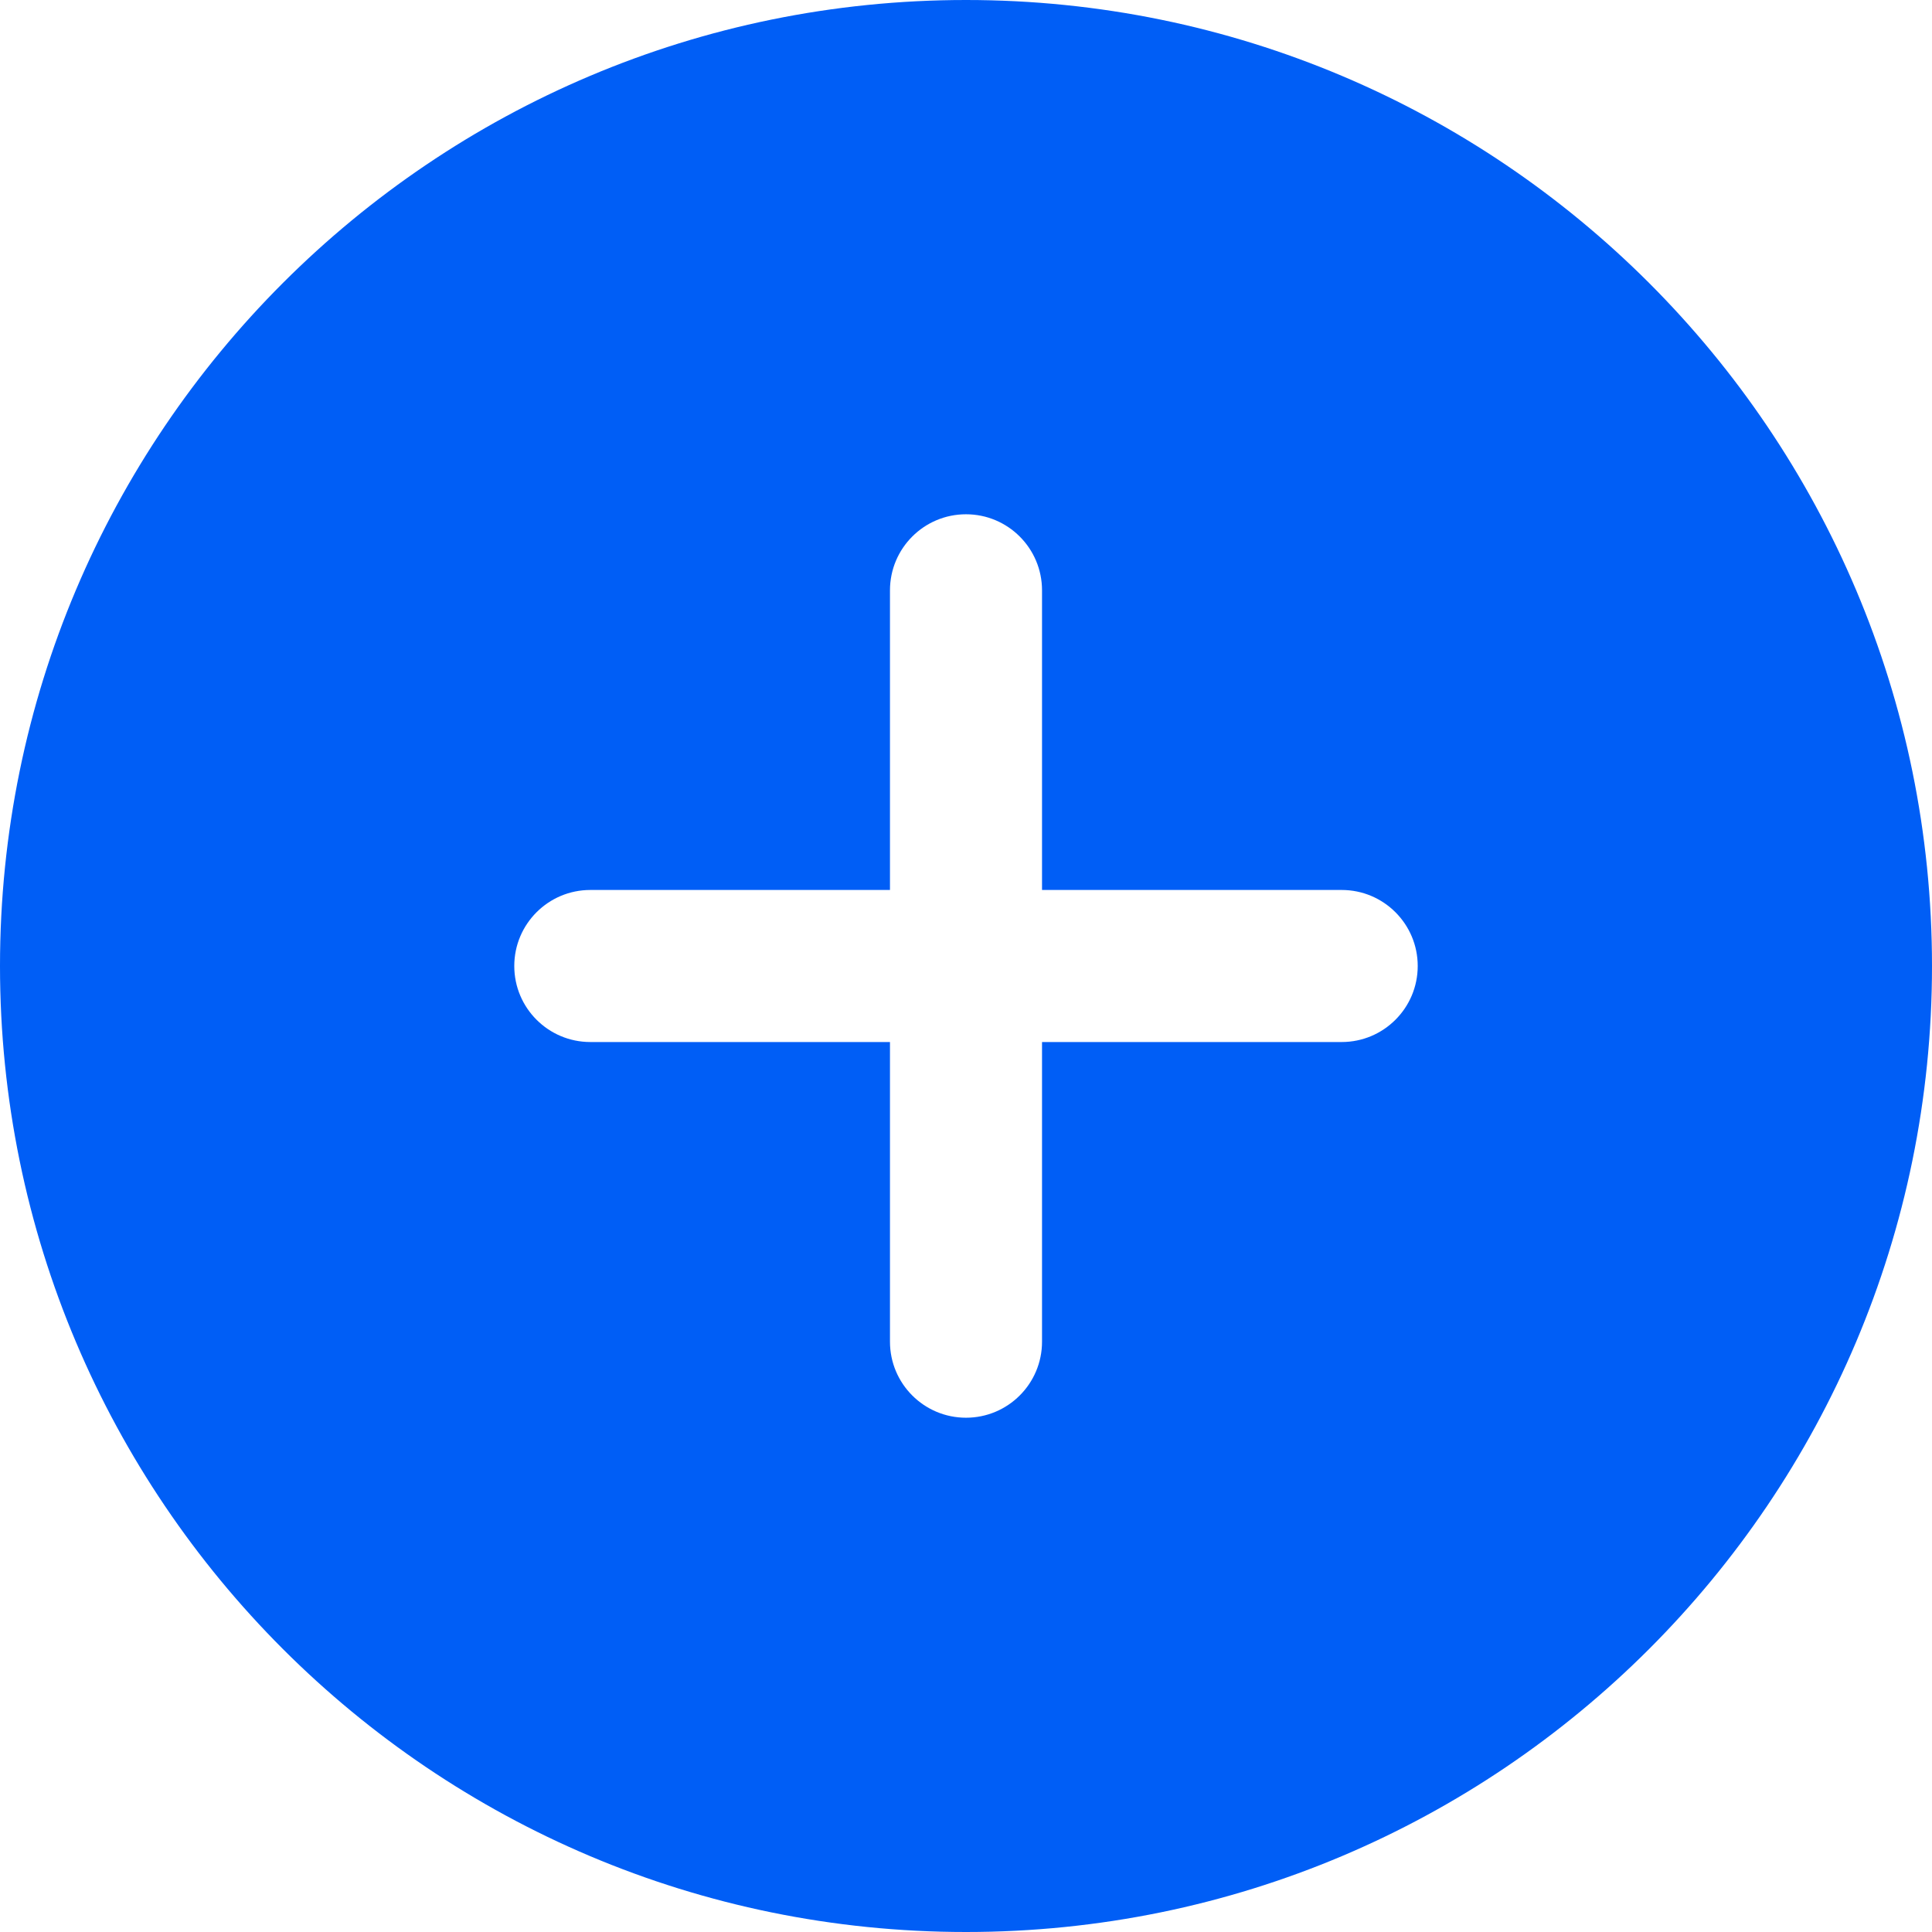 <svg width="37" height="37" viewBox="0 0 37 37" fill="none" xmlns="http://www.w3.org/2000/svg">
<path fill-rule="evenodd" clip-rule="evenodd" d="M37 18.5C37 28.717 28.717 37 18.5 37C8.283 37 0 28.717 0 18.5C0 8.283 8.283 0 18.5 0C28.717 0 37 8.283 37 18.5ZM18.5 9.849C19.304 9.849 19.956 10.501 19.956 11.306V17.044H25.695C26.499 17.044 27.151 17.696 27.151 18.5C27.151 19.304 26.499 19.956 25.695 19.956H19.956V25.695C19.956 26.499 19.304 27.151 18.5 27.151C17.696 27.151 17.044 26.499 17.044 25.695V19.956H11.306C10.501 19.956 9.849 19.304 9.849 18.5C9.849 17.696 10.501 17.044 11.306 17.044H17.044V11.306C17.044 10.501 17.696 9.849 18.5 9.849Z" fill="#005EF6"/>
</svg>
